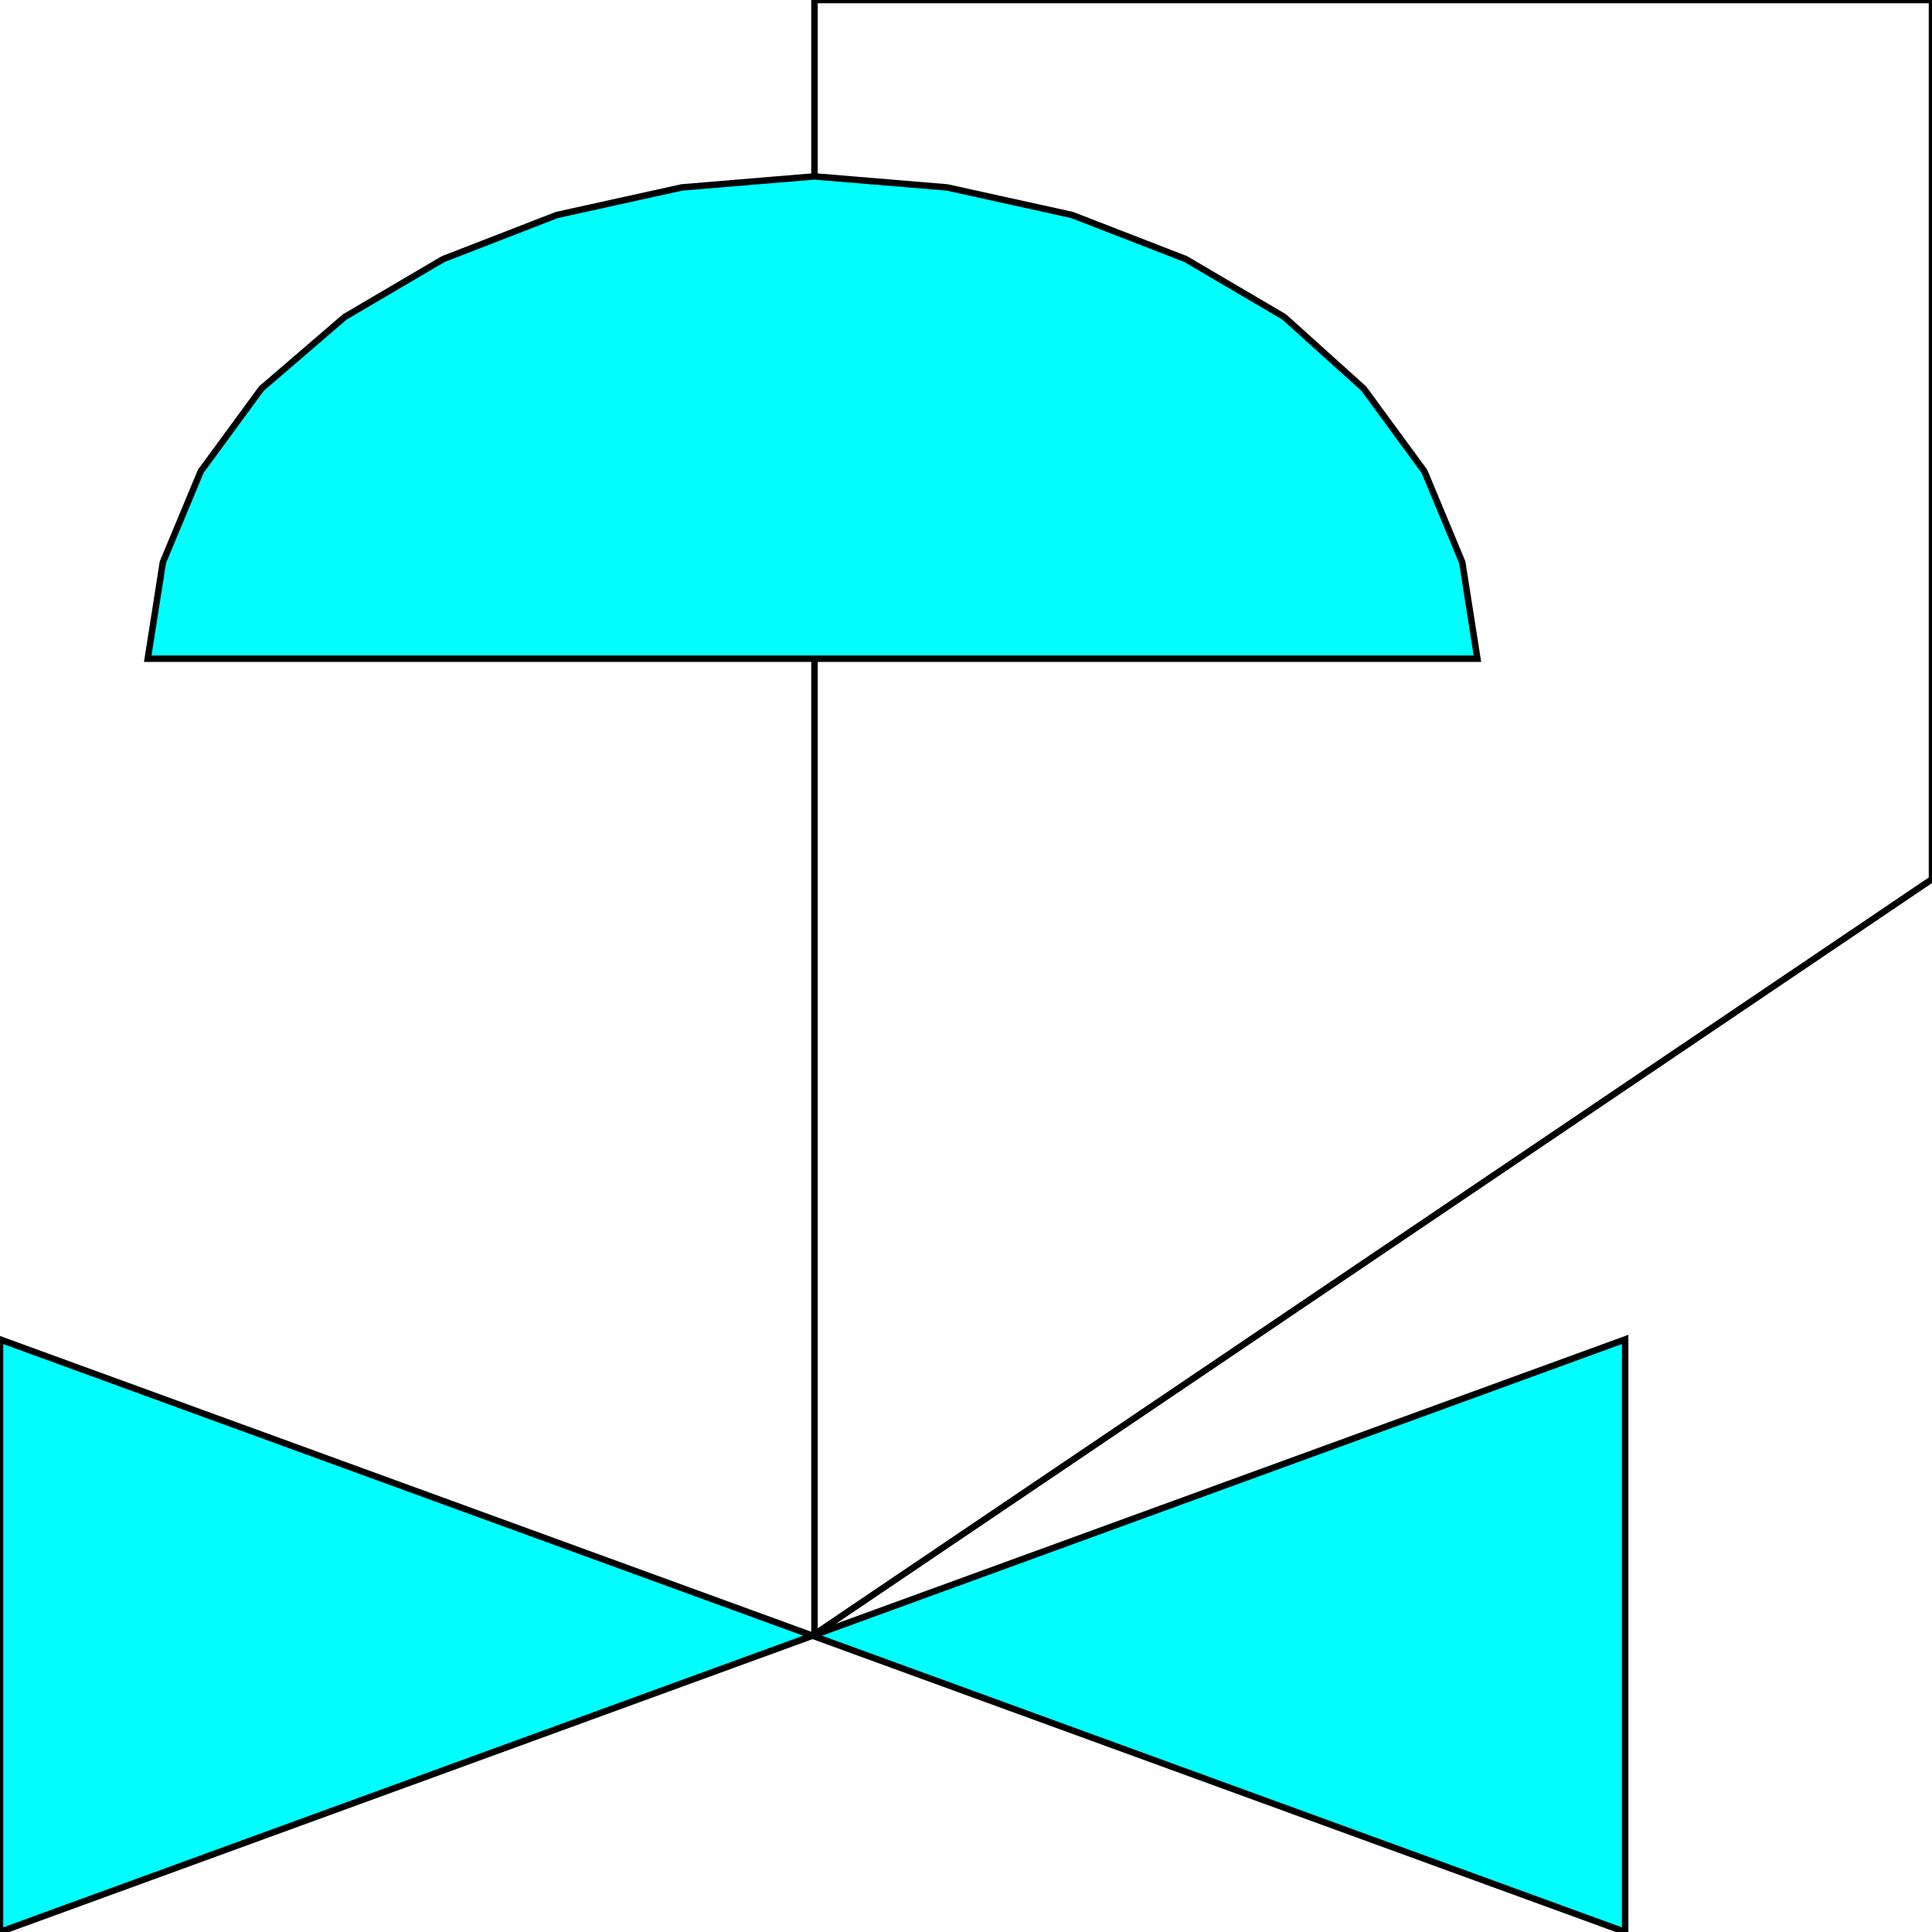 <svg width="150" height="150" viewBox="0 0 150 150" fill="none" xmlns="http://www.w3.org/2000/svg">
<g clip-path="url(#clip0_2109_193965)">
<path d="M0 149.998L126.176 103.992V149.998L0 103.992V149.998Z" fill="#00FFFF" stroke="black" stroke-width="0.502"/>
<path d="M63.235 126.89V51.141" stroke="black" stroke-width="0.502"/>
<path d="M63.235 51.142H11.471L12.647 43.653L15.588 36.591L20.294 30.172L26.765 24.608L34.412 20.115L43.235 16.691L52.941 14.551L63.235 13.695L73.529 14.551L83.235 16.691L92.059 20.115L99.706 24.608L105.882 30.172L110.588 36.591L113.53 43.653L114.706 51.142H63.235Z" fill="#00FFFF" stroke="black" stroke-width="0.502"/>
<path d="M63.235 126.89L150 68.26V0H63.235V13.695" stroke="black" stroke-width="0.502"/>
</g>
<defs>
<clipPath id="clip0_2109_193965">
<rect width="150" height="150" fill="white"/>
</clipPath>
</defs>
</svg>
